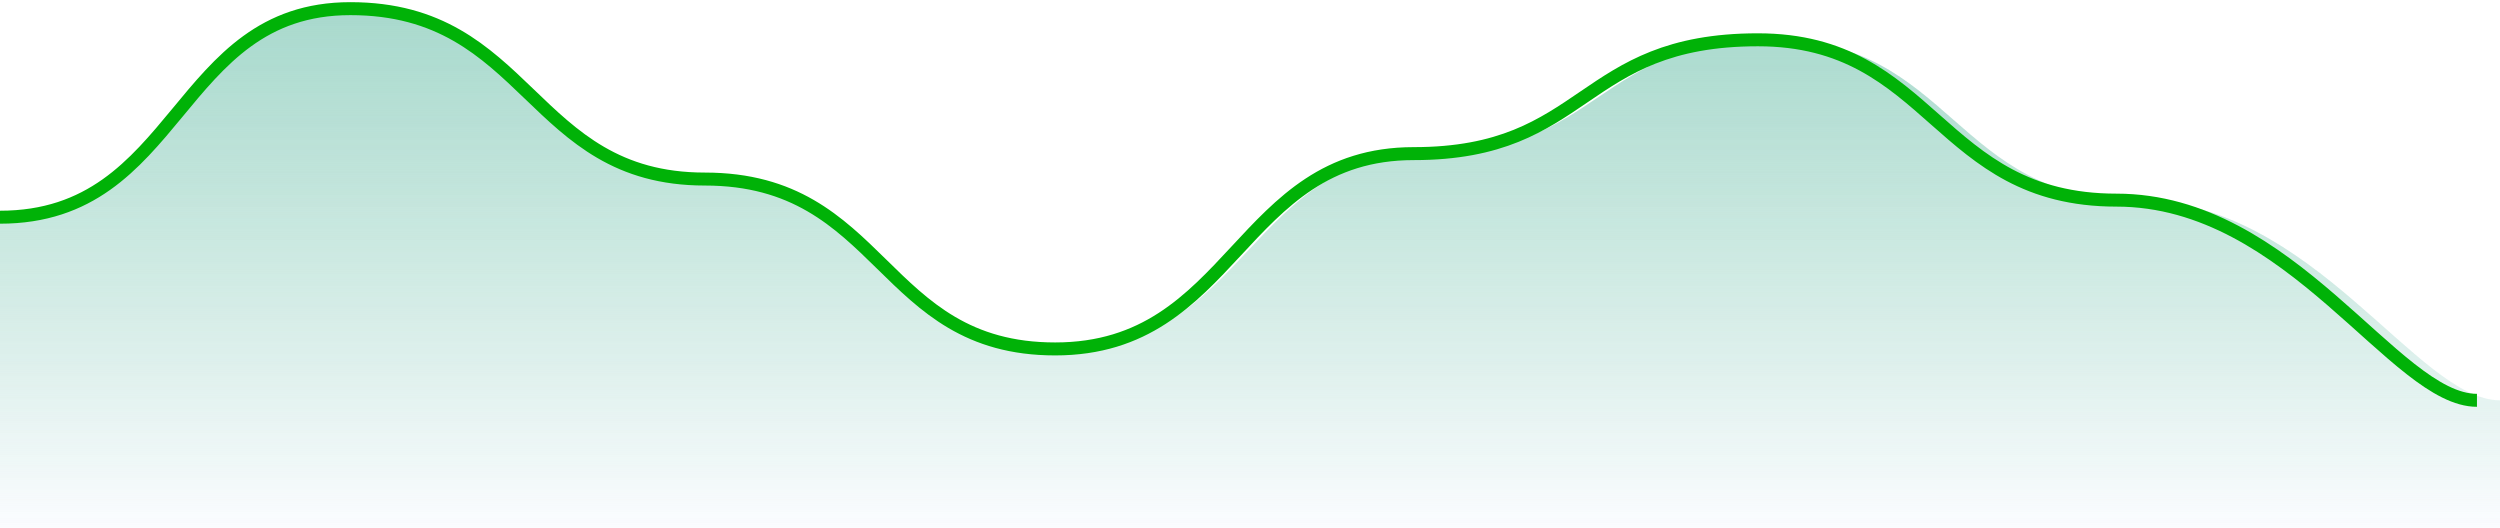 <svg width="578" height="122" viewBox="0 0 578 122" fill="none" xmlns="http://www.w3.org/2000/svg">
<path d="M81.757 2C40.878 2 42.176 50.217 0 50.217V122H578V92.554C558.829 92.554 534.745 46.27 493.867 46.27C452.038 46.27 451.087 9.201 410.209 9.201C368.38 9.201 370.757 35.517 329.878 35.517C289 35.517 288.049 80.673 246.22 80.673C205.342 80.673 206.293 41.397 164.464 41.397C123.586 41.397 123.586 2 81.757 2Z" fill="url(#paint0_linear_237_5543)"/>
<path d="M81.757 2C40.878 2 42.176 50.217 0 50.217V122H578V92.554C558.829 92.554 534.745 46.27 493.867 46.27C452.038 46.27 451.087 9.201 410.209 9.201C368.38 9.201 370.757 35.517 329.878 35.517C289 35.517 288.049 80.673 246.22 80.673C205.342 80.673 206.293 41.397 164.464 41.397C123.586 41.397 123.586 2 81.757 2Z" fill="url(#paint1_linear_237_5543)"/>
<path d="M0 50.217C41.787 50.217 40.502 2 81.003 2C122.446 2 122.446 41.397 162.948 41.397C204.391 41.397 203.45 80.673 243.951 80.673C285.394 80.673 286.336 35.517 326.838 35.517C367.339 35.517 364.985 9.201 406.428 9.201C446.93 9.201 447.872 46.27 489.315 46.27C529.817 46.27 553.679 92.554 572.673 92.554" stroke="#00B207" stroke-width="3"/>
<defs>
<linearGradient id="paint0_linear_237_5543" x1="289" y1="2" x2="289" y2="122" gradientUnits="userSpaceOnUse">
<stop stop-color="#C5F4C1"/>
<stop offset="1" stop-color="#C5F4C1" stop-opacity="0"/>
</linearGradient>
<linearGradient id="paint1_linear_237_5543" x1="289" y1="2" x2="289" y2="122" gradientUnits="userSpaceOnUse">
<stop stop-color="#336CFB" stop-opacity="0.2"/>
<stop offset="1" stop-color="#336CFB" stop-opacity="0.02"/>
</linearGradient>
</defs>
</svg>
